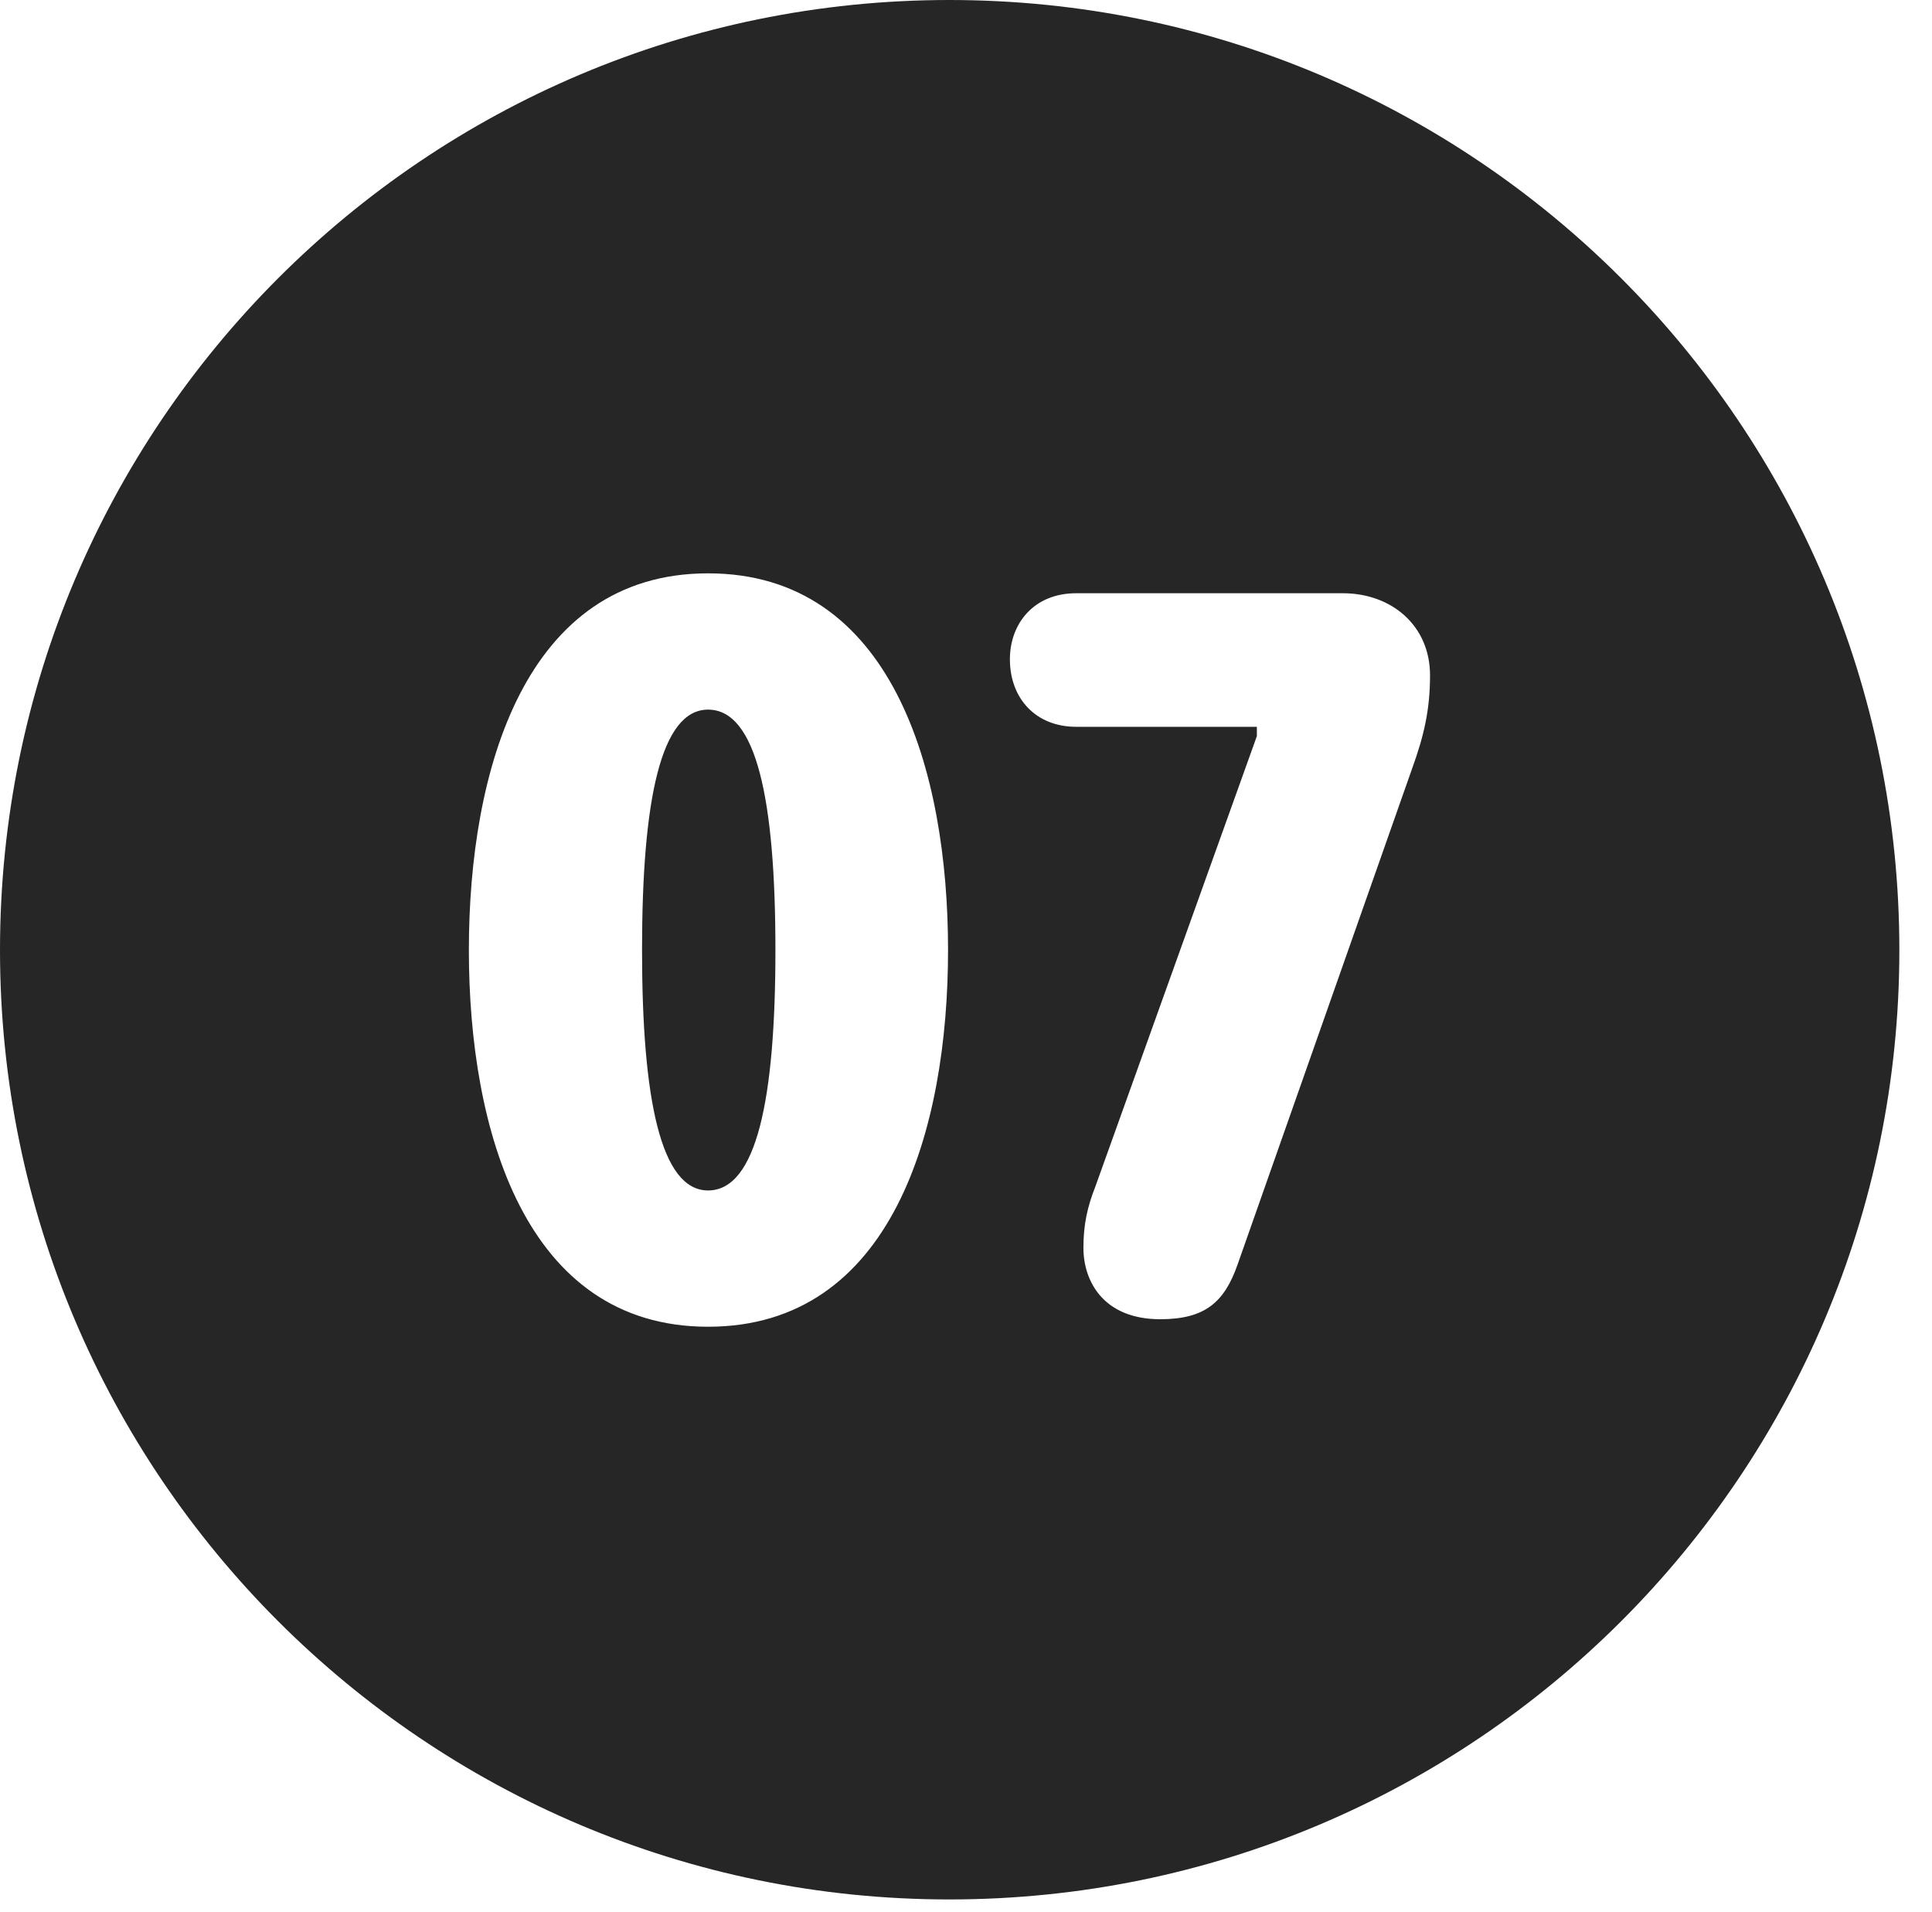<?xml version="1.0" encoding="UTF-8"?>
<!--Generator: Apple Native CoreSVG 326-->
<!DOCTYPE svg PUBLIC "-//W3C//DTD SVG 1.1//EN" "http://www.w3.org/Graphics/SVG/1.1/DTD/svg11.dtd">
<svg version="1.1" xmlns="http://www.w3.org/2000/svg" xmlns:xlink="http://www.w3.org/1999/xlink"
       viewBox="0 0 21.365 21.14">
       <g>
              <rect height="21.14" opacity="0" width="21.365" x="0" y="0" />
              <path d="M21.004 10.506C21.004 16.3 16.302 21.004 10.498 21.004C4.704 21.004 0 16.3 0 10.506C0 4.702 4.704 0 10.498 0C16.302 0 21.004 4.702 21.004 10.506ZM5.185 10.506C5.185 12.492 5.803 14.671 7.83 14.671C9.864 14.671 10.484 12.492 10.484 10.506C10.484 8.519 9.864 6.34 7.83 6.34C5.803 6.34 5.185 8.519 5.185 10.506ZM11.901 6.56C11.432 6.56 11.168 6.896 11.168 7.29C11.168 7.724 11.454 8.037 11.901 8.037L13.899 8.037L13.899 8.14L12.113 13.121C12.025 13.345 11.981 13.54 11.981 13.799C11.981 14.166 12.201 14.588 12.831 14.588C13.329 14.588 13.54 14.396 13.684 13.988L15.614 8.504C15.746 8.14 15.814 7.851 15.814 7.468C15.814 6.917 15.388 6.56 14.849 6.56ZM8.575 10.506C8.575 12.157 8.366 13.164 7.83 13.164C7.308 13.164 7.1 12.157 7.1 10.506C7.1 8.845 7.308 7.847 7.83 7.847C8.366 7.847 8.575 8.845 8.575 10.506Z"
                     fill="currentColor" fill-opacity="0.85" />
       </g>
</svg>